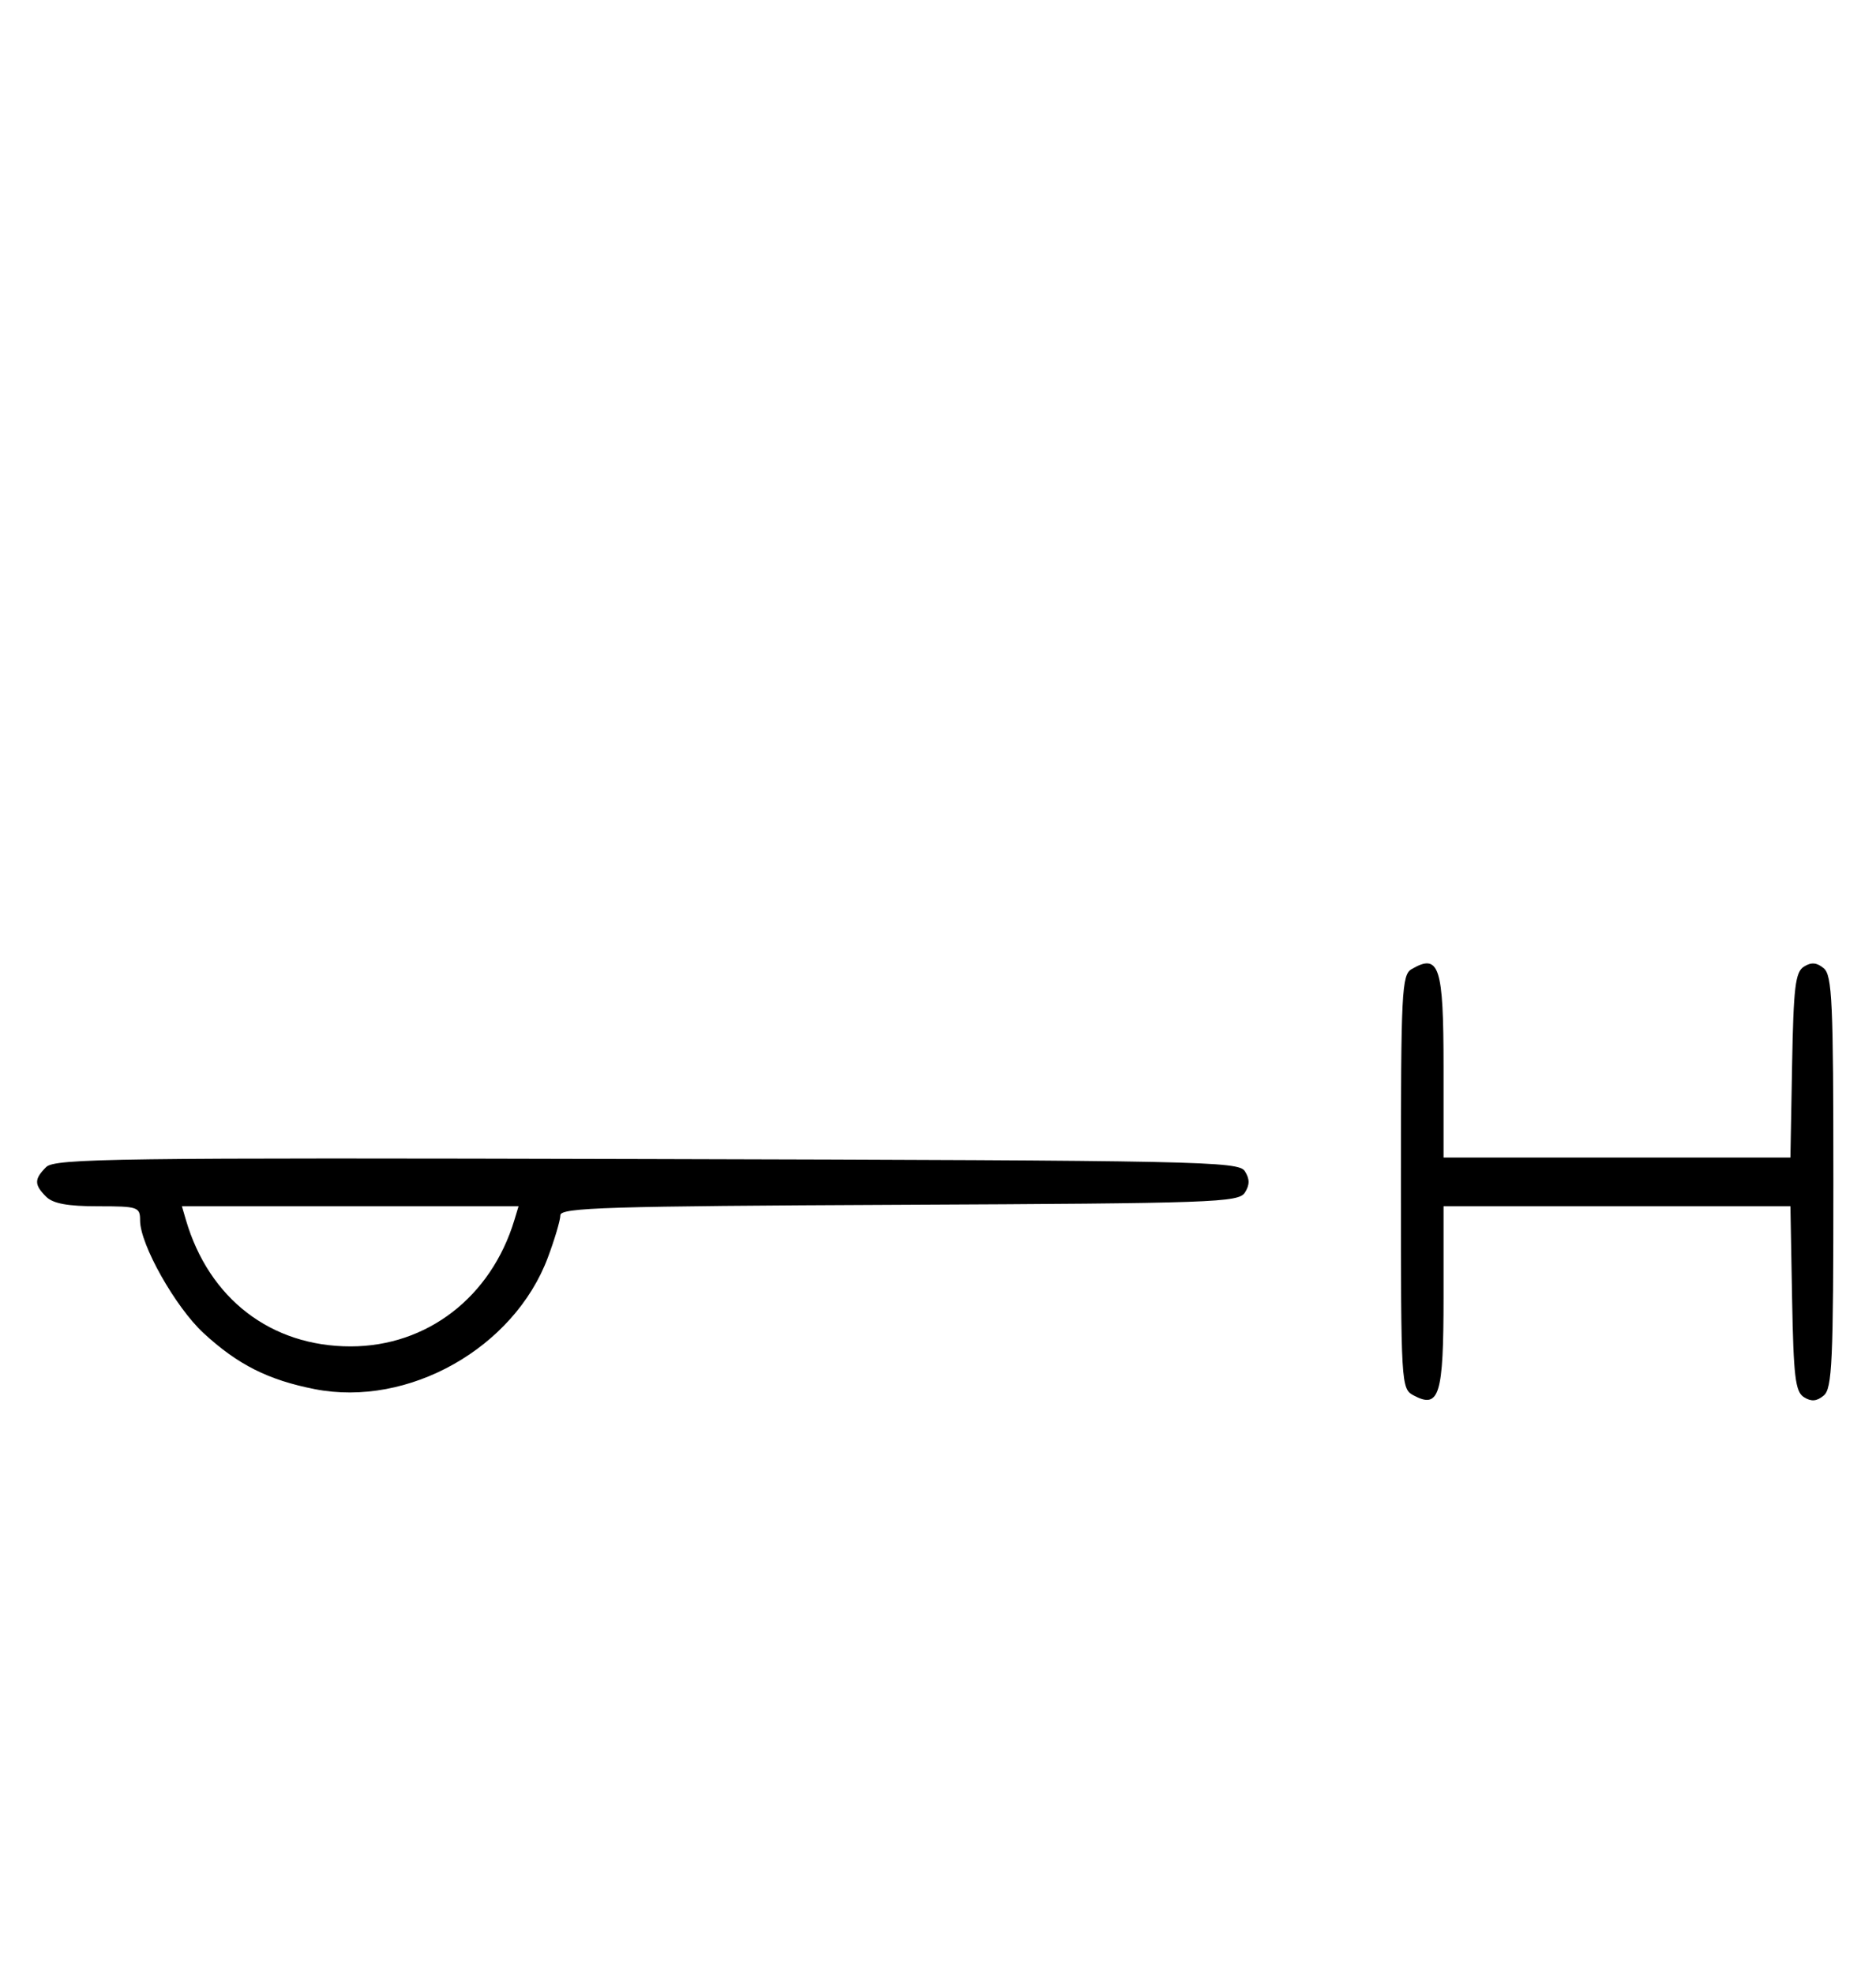 <svg xmlns="http://www.w3.org/2000/svg" width="308" height="324" viewBox="0 0 308 324" version="1.1">
	<path d="M 231.750 159.080 C 230.138 160.019, 230 162.769, 230 194.015 C 230 227.256, 230.041 227.952, 232.064 229.034 C 236.316 231.310, 237 229.071, 237 212.878 L 237 198 265.474 198 L 293.948 198 294.224 213.142 C 294.458 225.992, 294.752 228.444, 296.166 229.334 C 297.374 230.095, 298.268 230.023, 299.416 229.070 C 300.804 227.918, 301 223.579, 301 194 C 301 164.421, 300.804 160.082, 299.416 158.930 C 298.268 157.977, 297.374 157.905, 296.166 158.666 C 294.752 159.556, 294.458 162.008, 294.224 174.858 L 293.948 190 265.474 190 L 237 190 237 175.200 C 237 158.584, 236.299 156.431, 231.750 159.080 M 7.576 191.566 C 5.598 193.545, 5.597 194.454, 7.571 196.429 C 8.698 197.555, 11.106 198, 16.071 198 C 22.669 198, 23 198.112, 23 200.340 C 23 204.275, 28.804 214.565, 33.427 218.826 C 39.035 223.995, 44.029 226.512, 51.660 228.013 C 67.056 231.042, 84.391 221.263, 89.946 206.414 C 91.076 203.395, 92 200.271, 92 199.471 C 92 198.219, 99.748 197.981, 147.641 197.758 C 199.381 197.518, 203.360 197.377, 204.386 195.750 C 205.191 194.474, 205.191 193.526, 204.386 192.250 C 203.349 190.606, 197.412 190.485, 106.217 190.245 C 18.963 190.016, 8.993 190.149, 7.576 191.566 M 30.525 200.250 C 34.320 213.188, 44.495 221, 57.552 221 C 70.126 221, 80.628 212.899, 84.454 200.250 L 85.135 198 57.500 198 L 29.865 198 30.525 200.250 " stroke="none" fill="black" fill-rule="evenodd"/>
</svg>